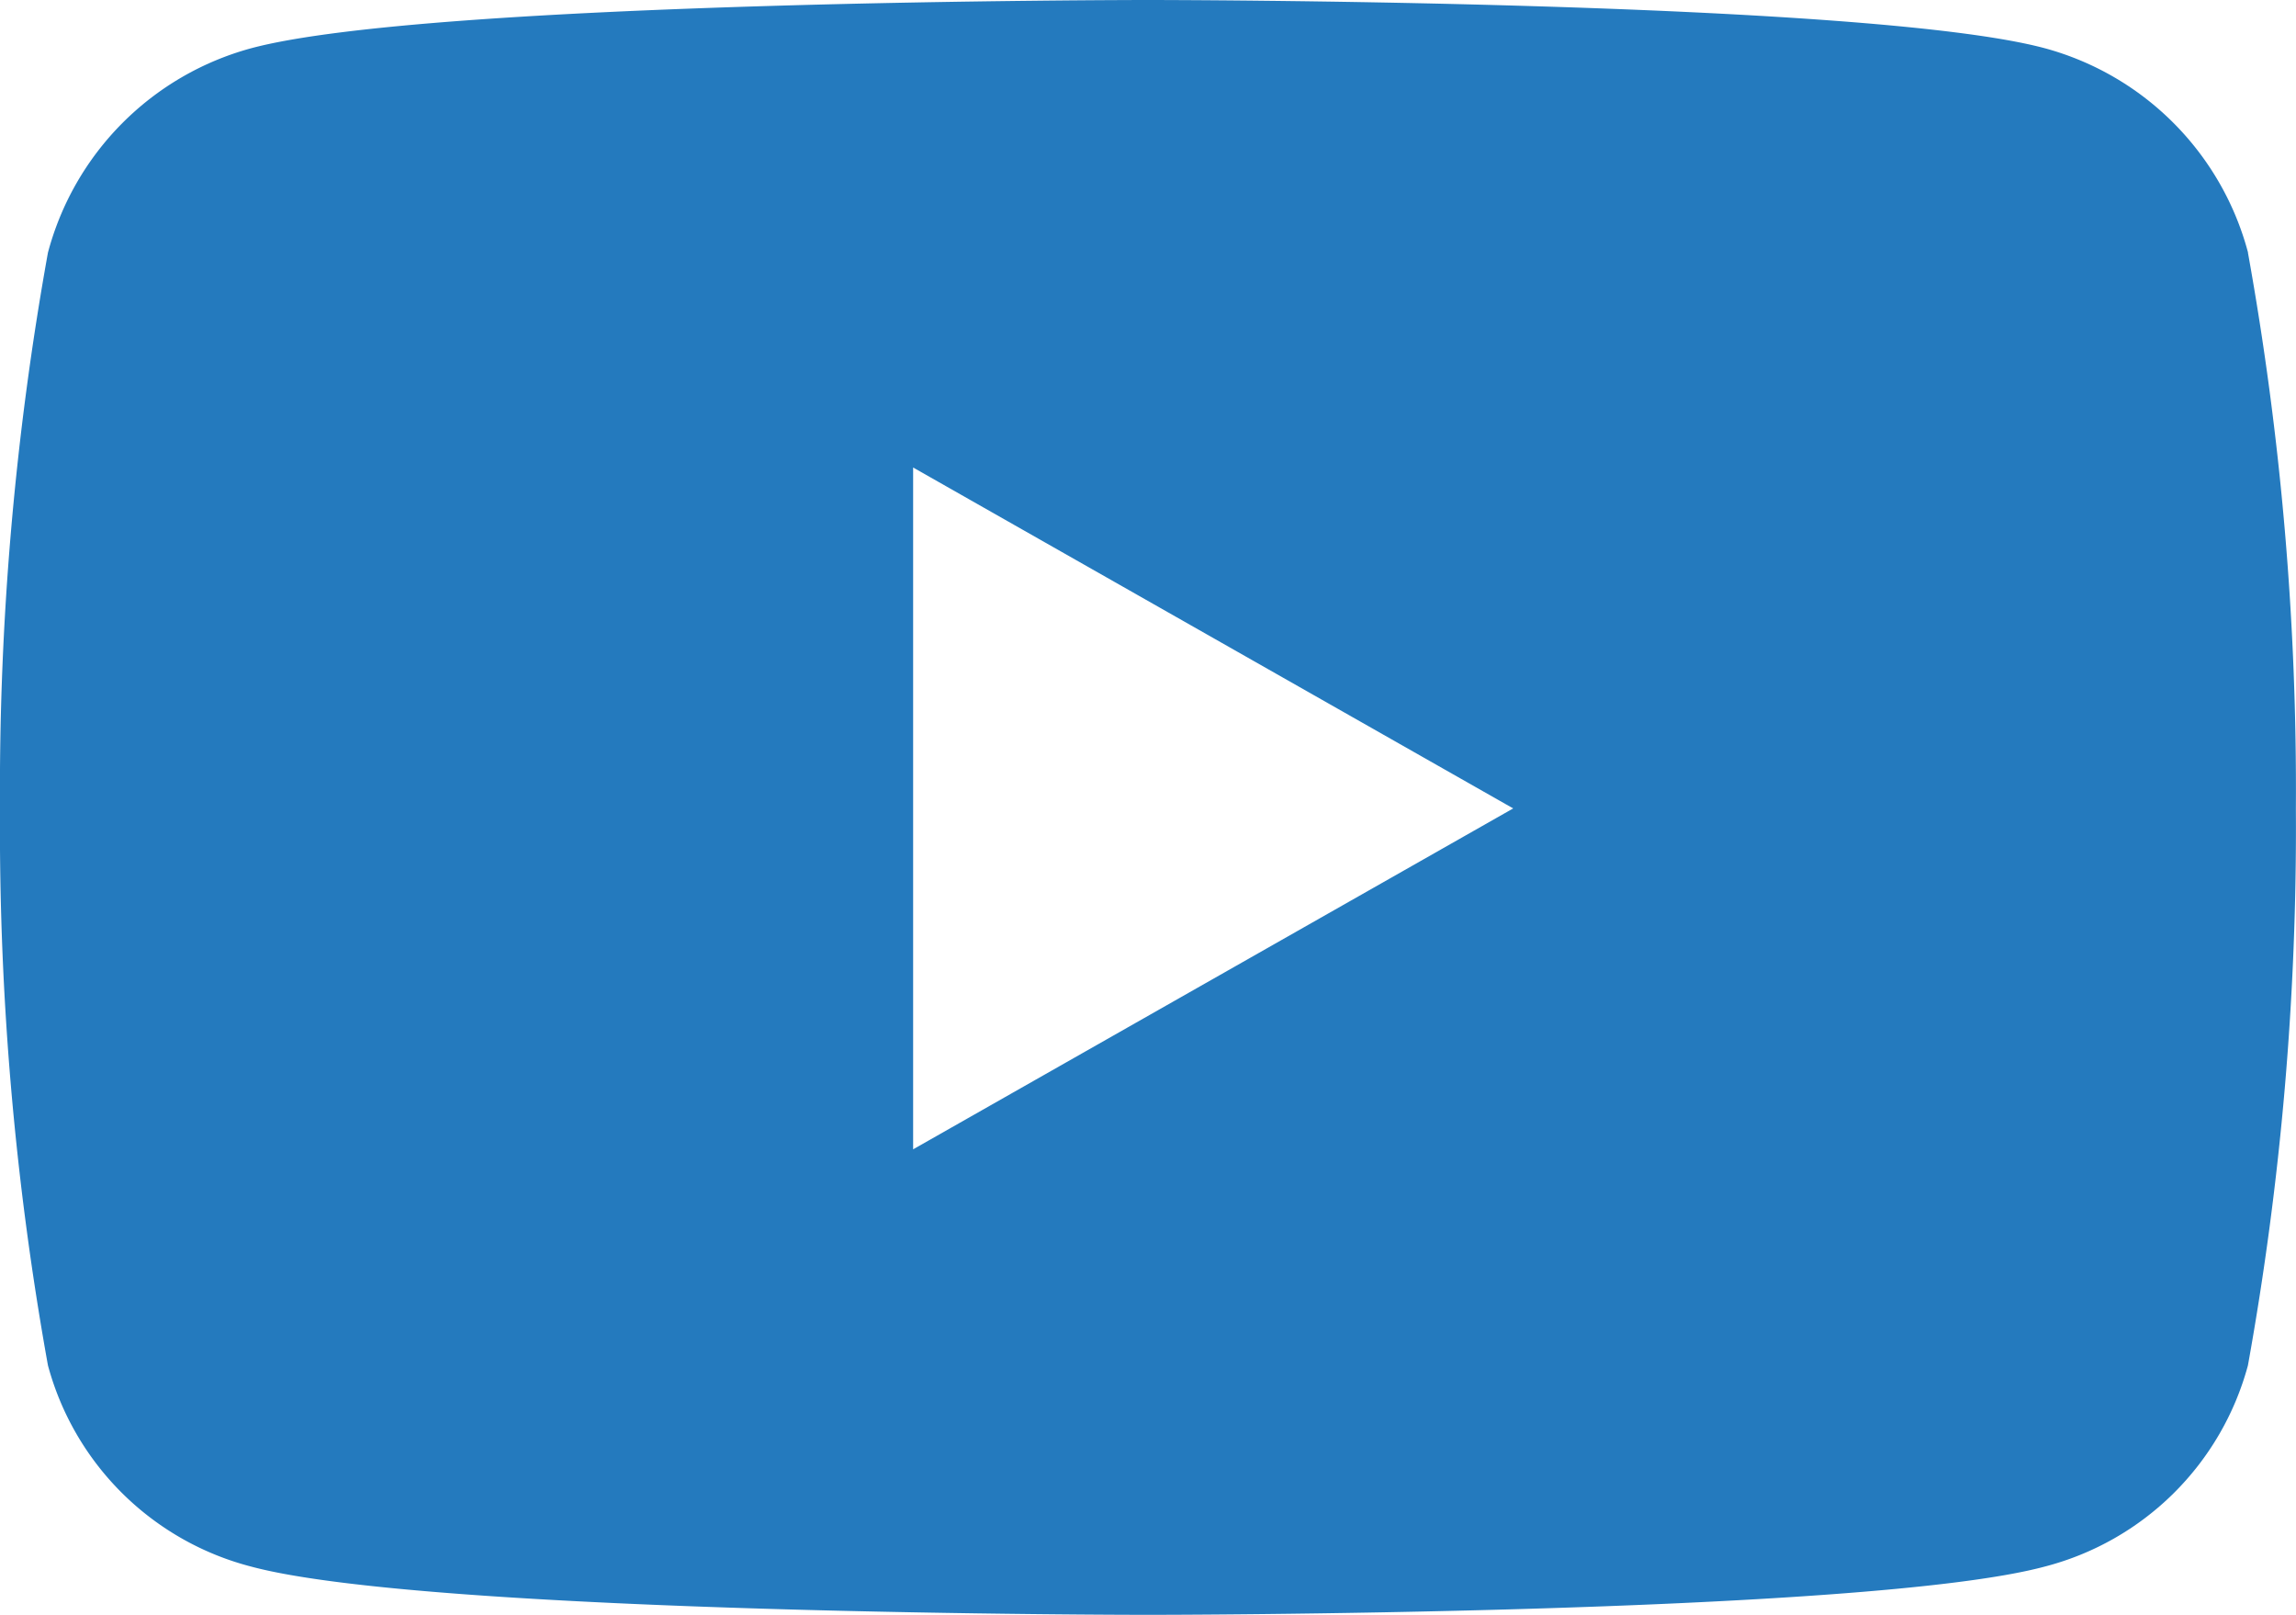 <svg id="Icon_awesome-youtube" data-name="Icon awesome-youtube" xmlns="http://www.w3.org/2000/svg" width="19.537" height="13.737" viewBox="0 0 19.537 13.737">
  <path id="Icon_awesome-youtube-2" data-name="Icon awesome-youtube" d="M20.179,6.649a2.455,2.455,0,0,0-1.727-1.738C16.928,4.5,10.818,4.5,10.818,4.5s-6.109,0-7.633.411A2.455,2.455,0,0,0,1.458,6.649a25.752,25.752,0,0,0-.408,4.733,25.752,25.752,0,0,0,.408,4.733,2.418,2.418,0,0,0,1.727,1.711c1.524.411,7.633.411,7.633.411s6.109,0,7.633-.411a2.418,2.418,0,0,0,1.727-1.711,25.752,25.752,0,0,0,.408-4.733,25.752,25.752,0,0,0-.408-4.733ZM8.82,14.287V8.477l5.106,2.9-5.106,2.9Z" transform="translate(-1.05 -4.5)" fill="#247abe"/>
</svg>

